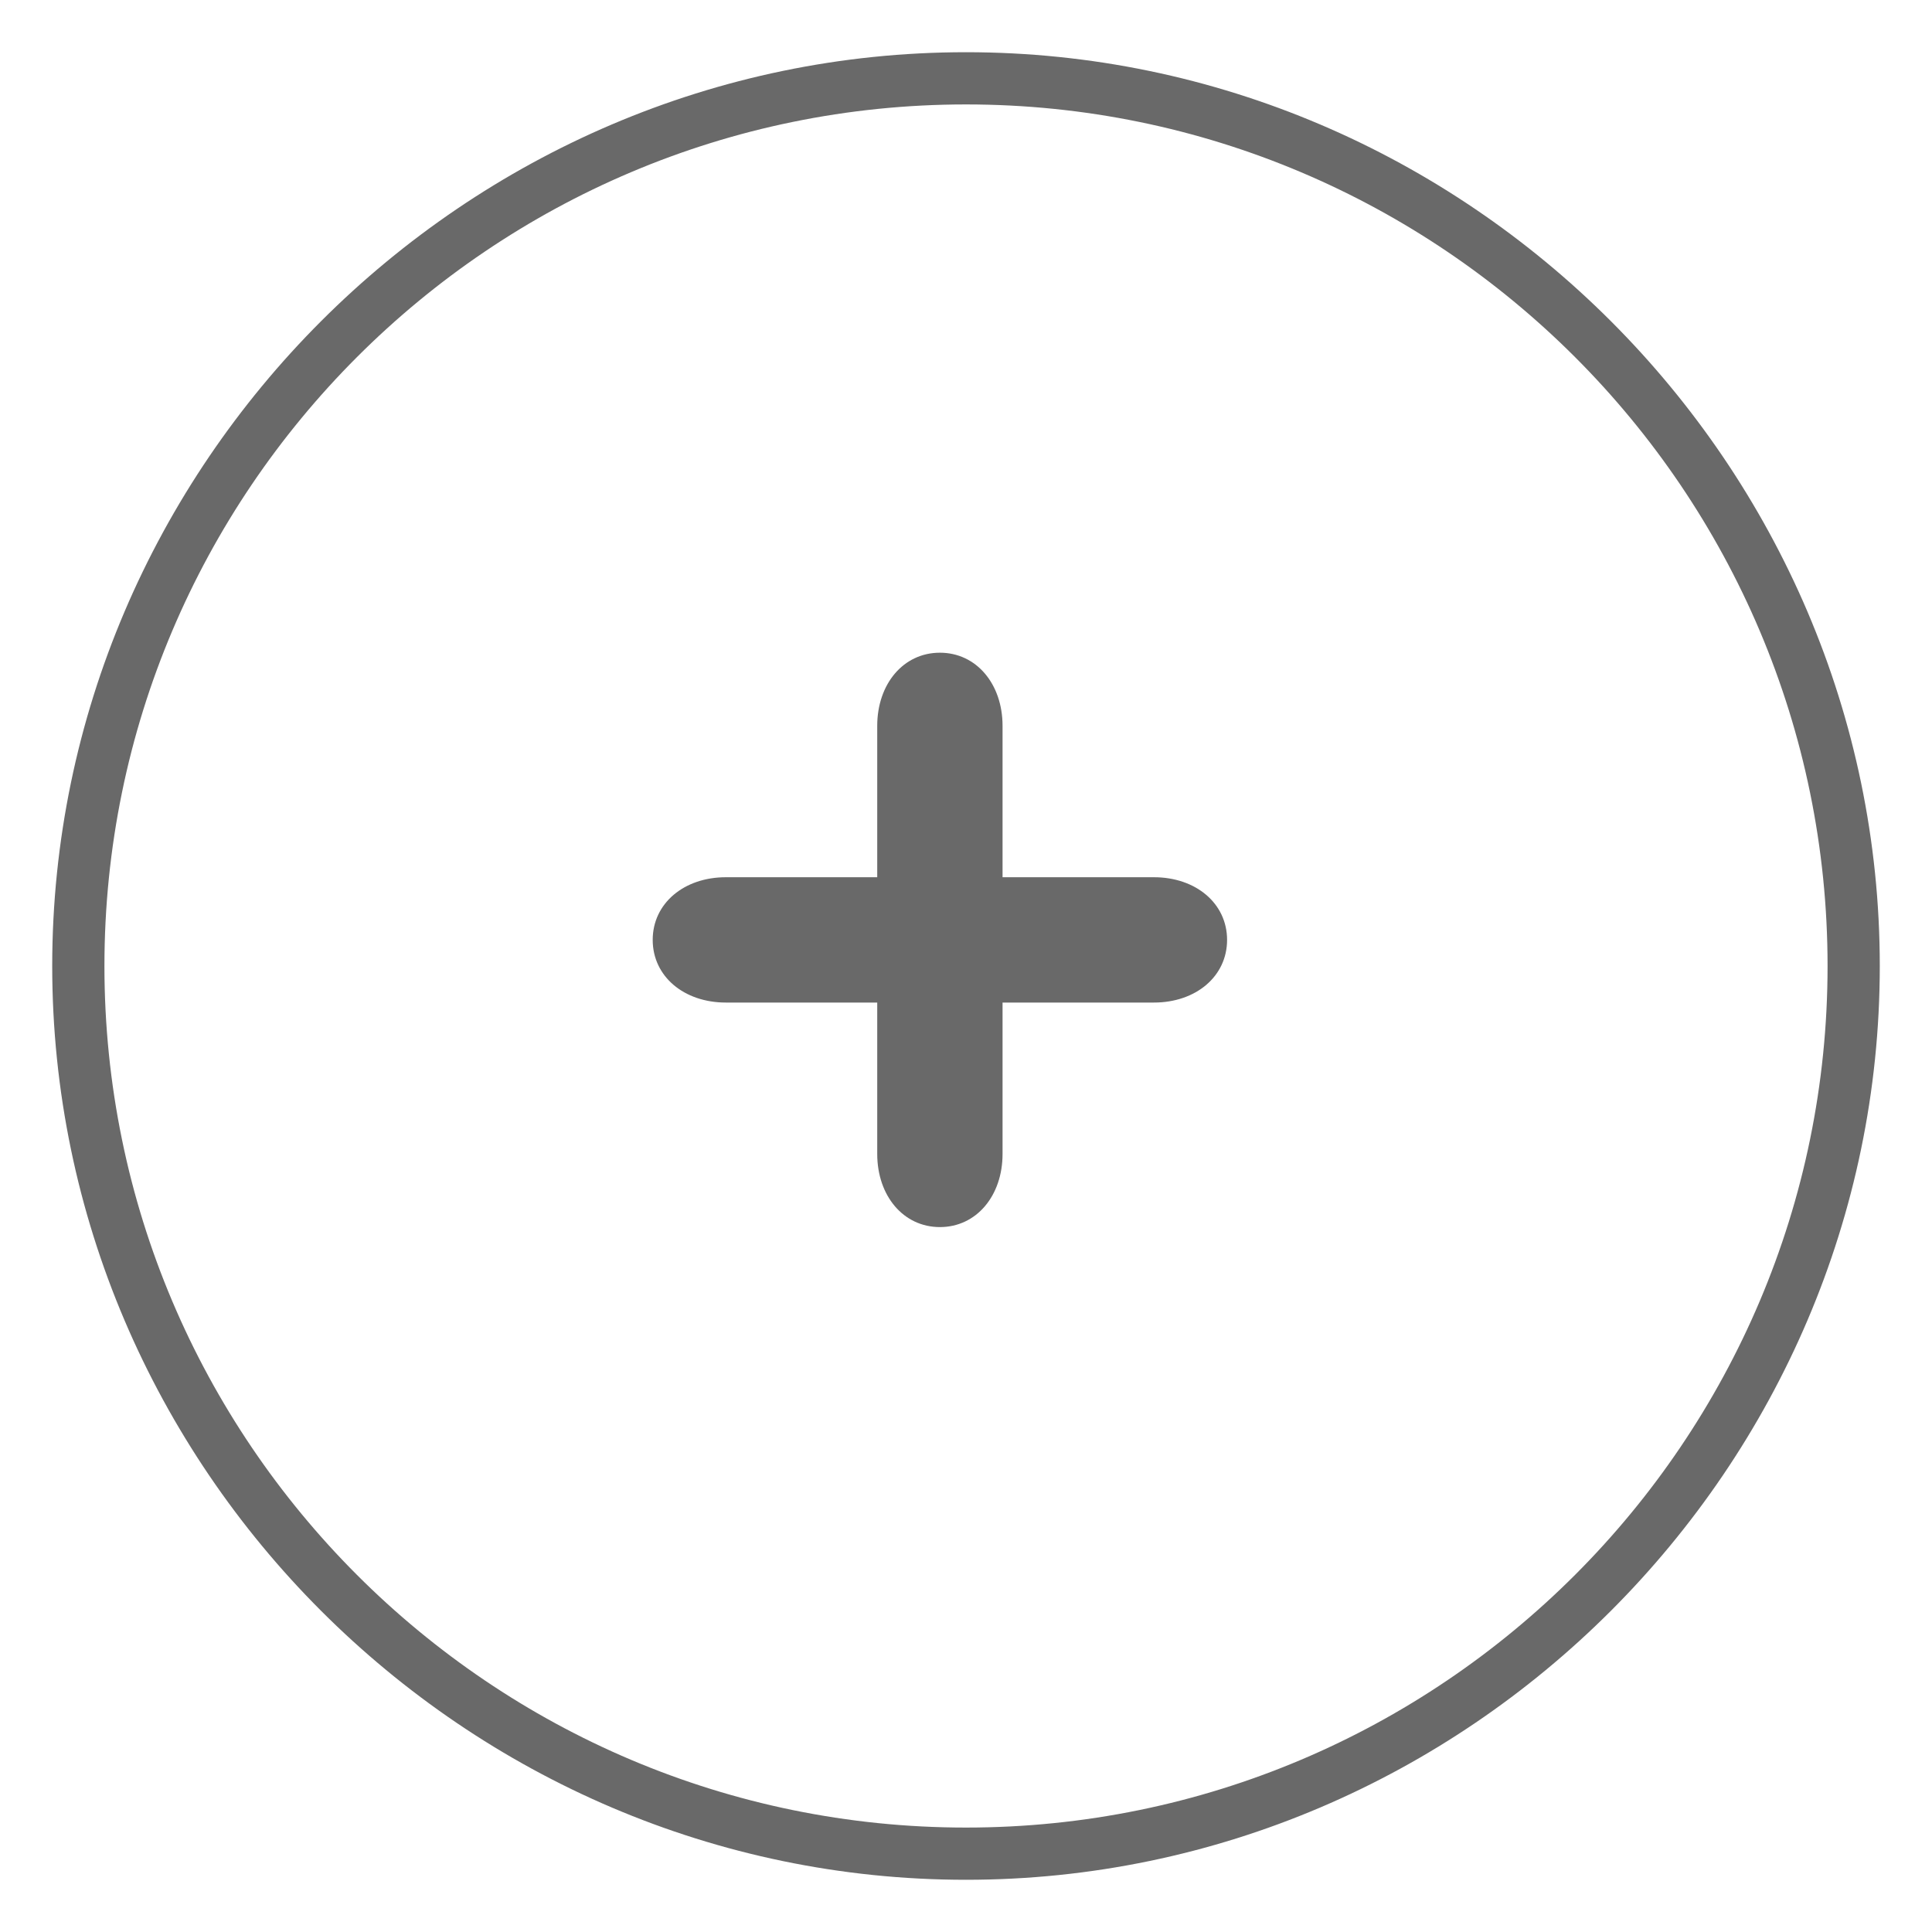 <svg xmlns="http://www.w3.org/2000/svg" viewBox="0 0 37 37"><path fill="#696969" d="M22.1 16.8h-2.9v-2.9c0-.8-.5-1.4-1.2-1.4s-1.2.6-1.2 1.4v2.9h-2.9c-.8 0-1.4.5-1.4 1.2s.6 1.2 1.4 1.2h2.9v2.9c0 .8.5 1.4 1.2 1.4s1.2-.6 1.2-1.4v-2.9h2.9c.8 0 1.4-.5 1.4-1.2s-.6-1.2-1.4-1.2z"/><path fill="#696969" d="M1 18.5C1 8.9 8.9 1 18.5 1S36 8.9 36 18.5 28.1 36 18.5 36 1 28.1 1 18.5zm1 0C2 27.6 9.4 35 18.5 35S35 27.6 35 18.5 27.6 2 18.5 2 2 9.4 2 18.5z"/></svg>